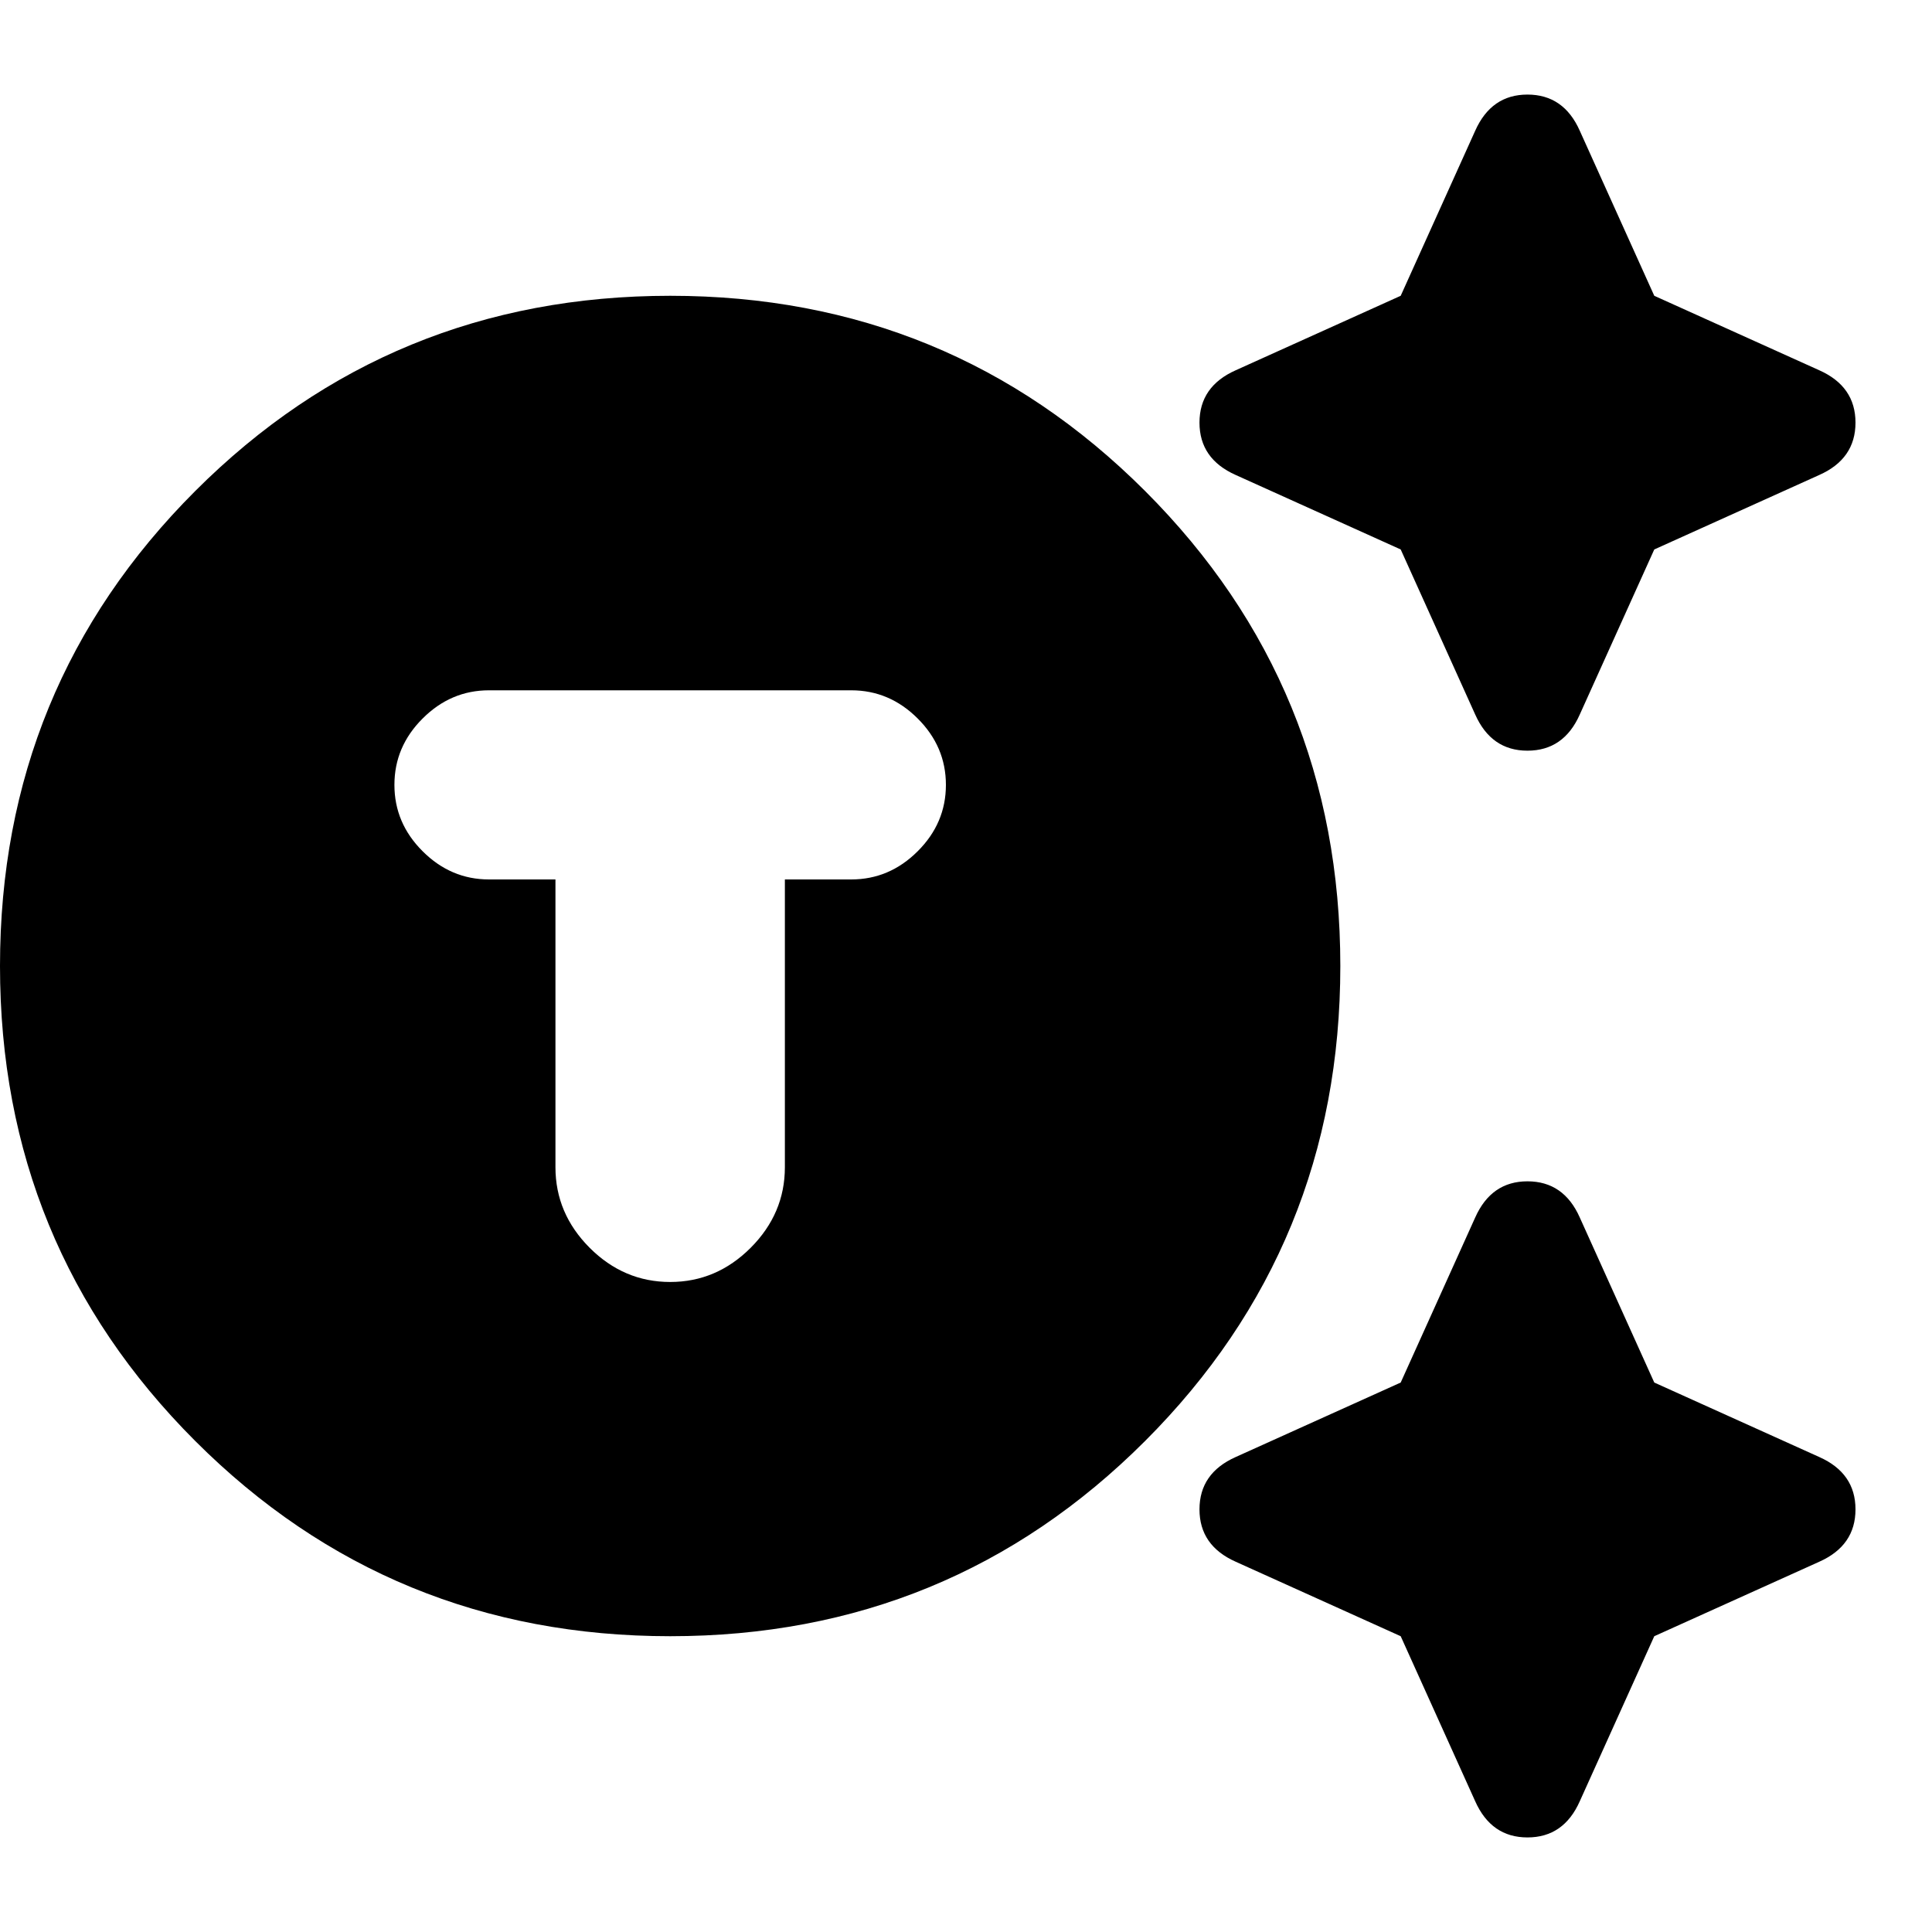 <svg xmlns="http://www.w3.org/2000/svg" height="20" width="20"><path d="M6.938 16.938Q4.042 16.938 2.021 14.917Q0 12.896 0 10Q0 7.104 2.021 5.083Q4.042 3.062 6.938 3.062Q9.833 3.062 11.854 5.083Q13.875 7.104 13.875 10Q13.875 12.896 11.854 14.917Q9.833 16.938 6.938 16.938ZM6.938 13.271Q7.417 13.271 7.771 12.917Q8.125 12.562 8.125 12.083V9.104H8.812Q9.208 9.104 9.5 8.812Q9.792 8.521 9.792 8.125Q9.792 7.729 9.5 7.438Q9.208 7.146 8.812 7.146H5.062Q4.667 7.146 4.375 7.438Q4.083 7.729 4.083 8.125Q4.083 8.521 4.375 8.812Q4.667 9.104 5.062 9.104H5.75V12.083Q5.75 12.562 6.104 12.917Q6.458 13.271 6.938 13.271ZM15.271 7.396 14.5 5.688 12.792 4.917Q12.417 4.75 12.417 4.375Q12.417 4 12.792 3.833L14.5 3.062L15.271 1.354Q15.438 0.979 15.812 0.979Q16.188 0.979 16.354 1.354L17.125 3.062L18.833 3.833Q19.208 4 19.208 4.375Q19.208 4.75 18.833 4.917L17.125 5.688L16.354 7.396Q16.188 7.771 15.812 7.771Q15.438 7.771 15.271 7.396ZM15.271 18.646 14.5 16.938 12.792 16.167Q12.417 16 12.417 15.625Q12.417 15.25 12.792 15.083L14.5 14.312L15.271 12.604Q15.438 12.229 15.812 12.229Q16.188 12.229 16.354 12.604L17.125 14.312L18.833 15.083Q19.208 15.25 19.208 15.625Q19.208 16 18.833 16.167L17.125 16.938L16.354 18.646Q16.188 19.021 15.812 19.021Q15.438 19.021 15.271 18.646Z"/></svg>